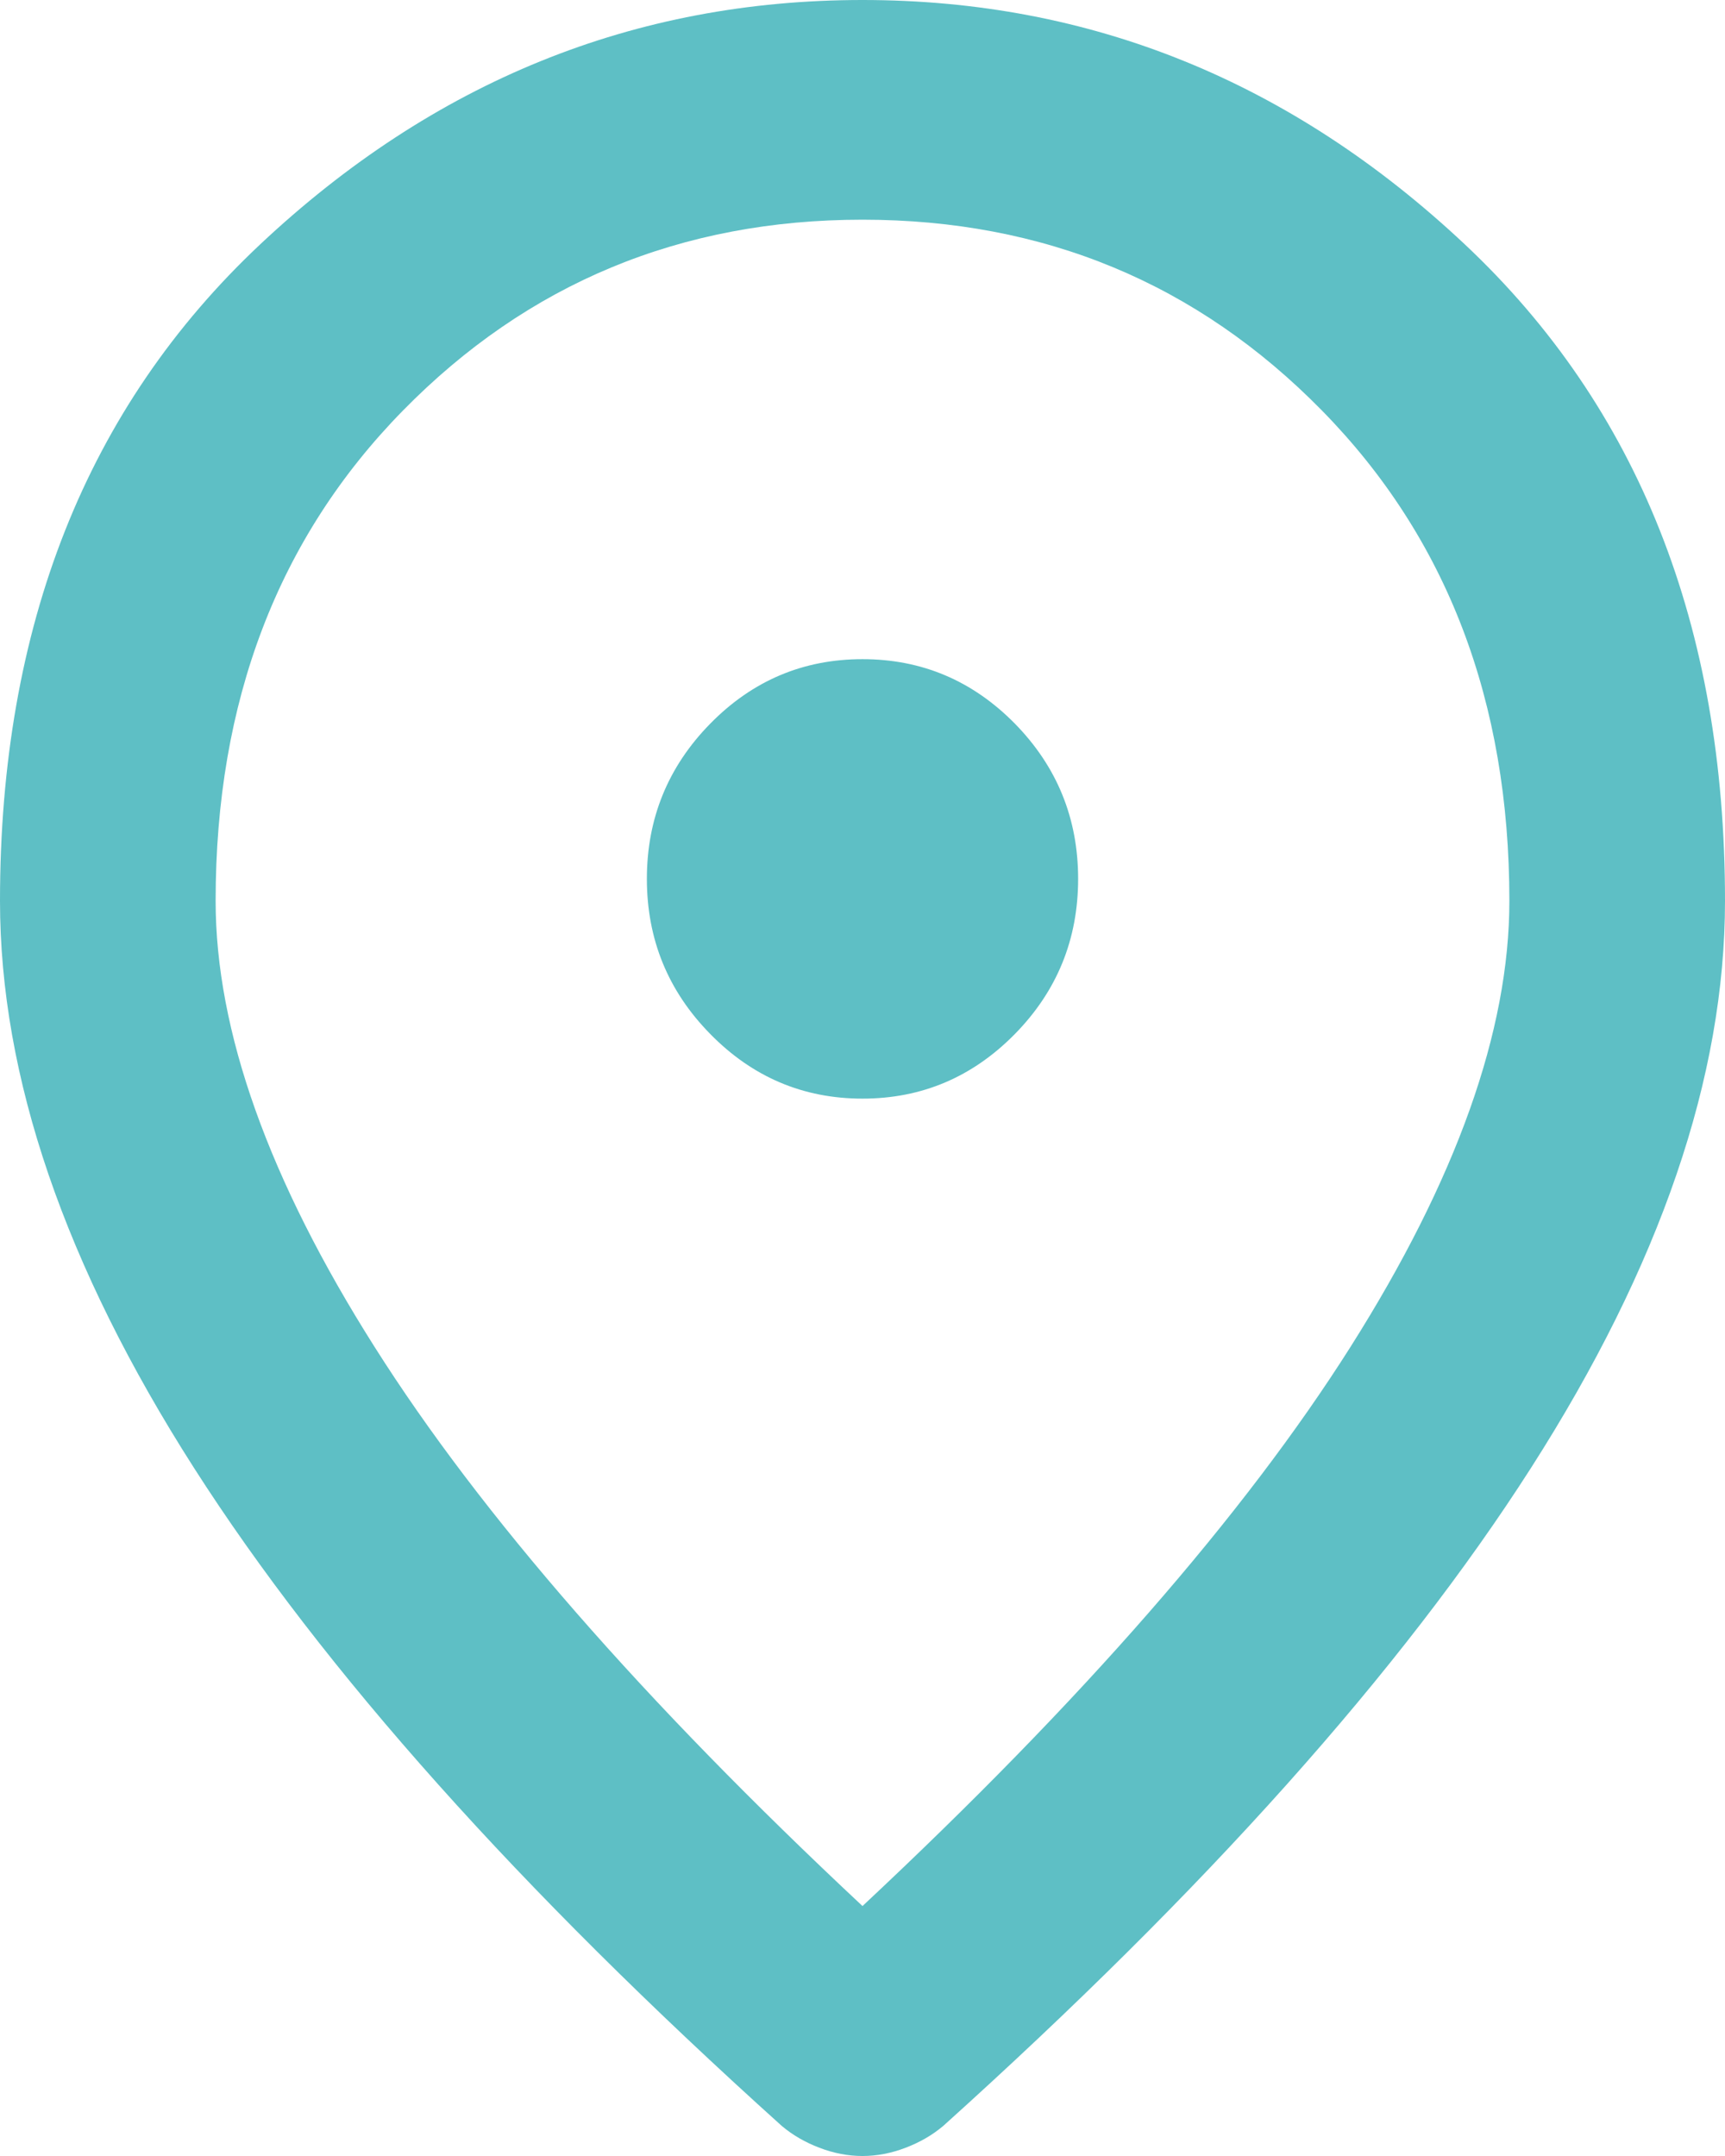 <svg width="24" height="30" viewBox="0 0 24 30" fill="none" xmlns="http://www.w3.org/2000/svg">
<path d="M12 15.287C12.825 15.287 13.531 14.987 14.12 14.388C14.707 13.79 15 13.07 15 12.229C15 11.389 14.707 10.668 14.12 10.069C13.531 9.471 12.825 9.172 12 9.172C11.175 9.172 10.469 9.471 9.882 10.069C9.294 10.668 9 11.389 9 12.229C9 13.07 9.294 13.79 9.882 14.388C10.469 14.987 11.175 15.287 12 15.287ZM12 26.522C15.05 23.669 17.312 21.076 18.788 18.744C20.262 16.414 21 14.344 21 12.535C21 9.758 20.131 7.484 18.393 5.713C16.656 3.942 14.525 3.057 12 3.057C9.475 3.057 7.343 3.942 5.606 5.713C3.869 7.484 3 9.758 3 12.535C3 14.344 3.737 16.414 5.213 18.744C6.688 21.076 8.95 23.669 12 26.522ZM12 30C11.8 30 11.6 29.962 11.4 29.885C11.2 29.809 11.025 29.707 10.875 29.58C7.225 26.293 4.5 23.242 2.7 20.427C0.9 17.612 0 14.981 0 12.535C0 8.713 1.206 5.669 3.619 3.401C6.032 1.134 8.825 0 12 0C15.175 0 17.968 1.134 20.381 3.401C22.794 5.669 24 8.713 24 12.535C24 14.981 23.1 17.612 21.3 20.427C19.5 23.242 16.775 26.293 13.125 29.58C12.975 29.707 12.8 29.809 12.6 29.885C12.4 29.962 12.2 30 12 30Z" fill="#5EBFC5"/>
</svg>
